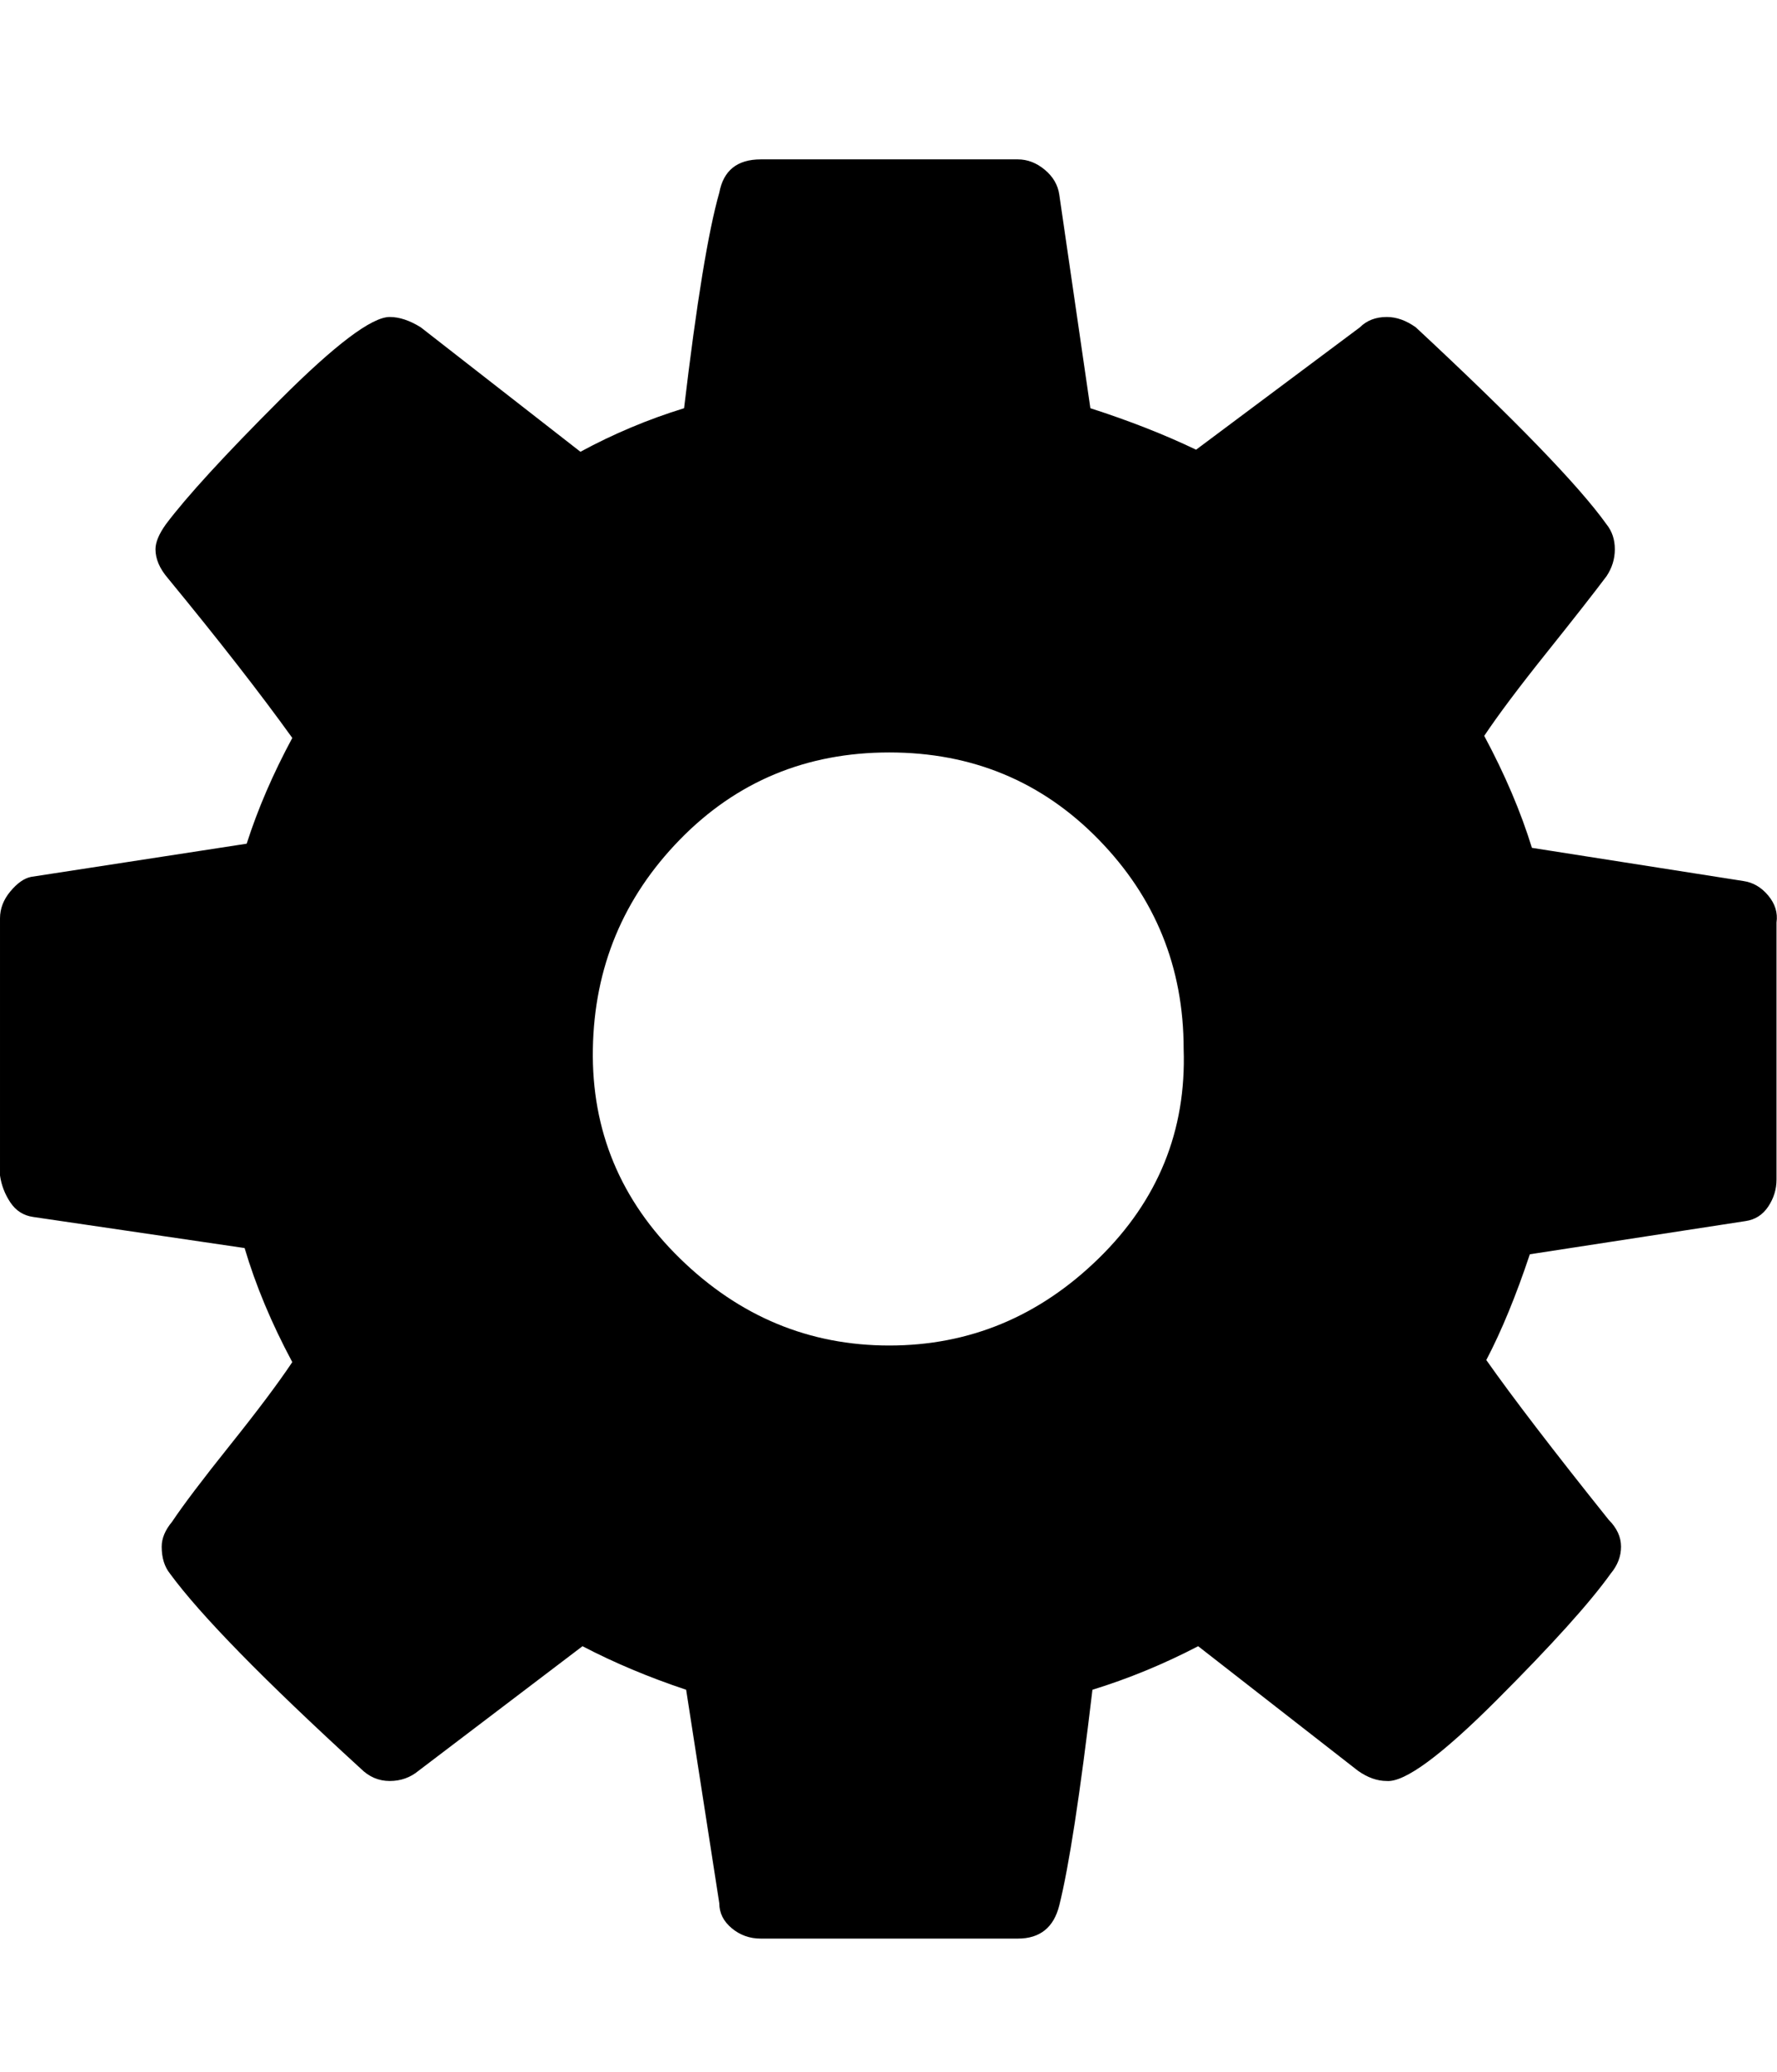 <!-- Generated by IcoMoon.io -->
<svg version="1.1" xmlns="http://www.w3.org/2000/svg" width="659" height="768" viewBox="0 0 659 768">
<title></title>
<g id="icomoon-ignore">
</g>
<path d="M438.957 388.88q0-45.356-31.519-77.644t-77.644-32.288-77.644 32.288-32.288 77.644 32.288 77.644 77.644 32.287 77.644-32.287 31.519-77.644zM658.82 341.986v95.325q0 5.381-3.075 9.994t-8.456 5.381l-79.95 12.3q-7.688 23.063-16.144 39.206 14.606 20.756 45.356 59.194 4.612 4.612 4.612 9.994t-3.844 9.994q-11.531 16.144-42.281 46.894t-40.744 29.981q-5.381 0-10.762-3.844l-59.194-46.125q-19.219 9.994-39.206 16.144-6.919 58.425-12.3 79.95-3.075 12.3-15.375 12.3h-95.325q-6.15 0-10.763-3.844t-4.612-9.225l-12.3-79.181q-20.756-6.919-38.438-16.144l-60.731 46.125q-4.613 3.844-10.762 3.844t-10.763-4.612q-53.813-49.2-70.725-72.263-3.075-3.844-3.075-9.994 0-4.612 3.844-9.225 6.15-9.225 21.525-28.444t23.063-30.75q-11.531-21.525-17.681-42.281l-78.412-11.531q-5.381-0.769-8.456-5.381t-3.844-9.994v-95.325q0-5.381 3.844-9.994t7.688-5.381l79.95-12.3q6.15-19.219 16.913-39.206-17.681-24.6-46.125-59.194-4.613-5.381-4.613-10.762 0-3.844 3.844-9.225 11.531-15.375 42.281-46.125t40.744-30.75q5.381 0 11.531 3.844l59.194 46.125q18.45-9.994 38.438-16.144 6.919-58.425 13.069-79.95 2.306-12.3 15.375-12.3h95.325q5.381 0 9.994 3.844t5.381 9.225l11.531 79.181q21.525 6.919 39.206 15.375l60.731-45.356q3.844-3.844 9.994-3.844 5.381 0 10.763 3.844 55.35 51.506 70.725 73.031 3.075 3.844 3.075 9.225t-3.075 9.994q-6.919 9.225-22.294 28.444t-23.063 30.75q11.531 21.525 17.681 41.512l78.413 12.3q5.381 0.769 9.225 5.381t3.075 9.994z"></path>
</svg>
